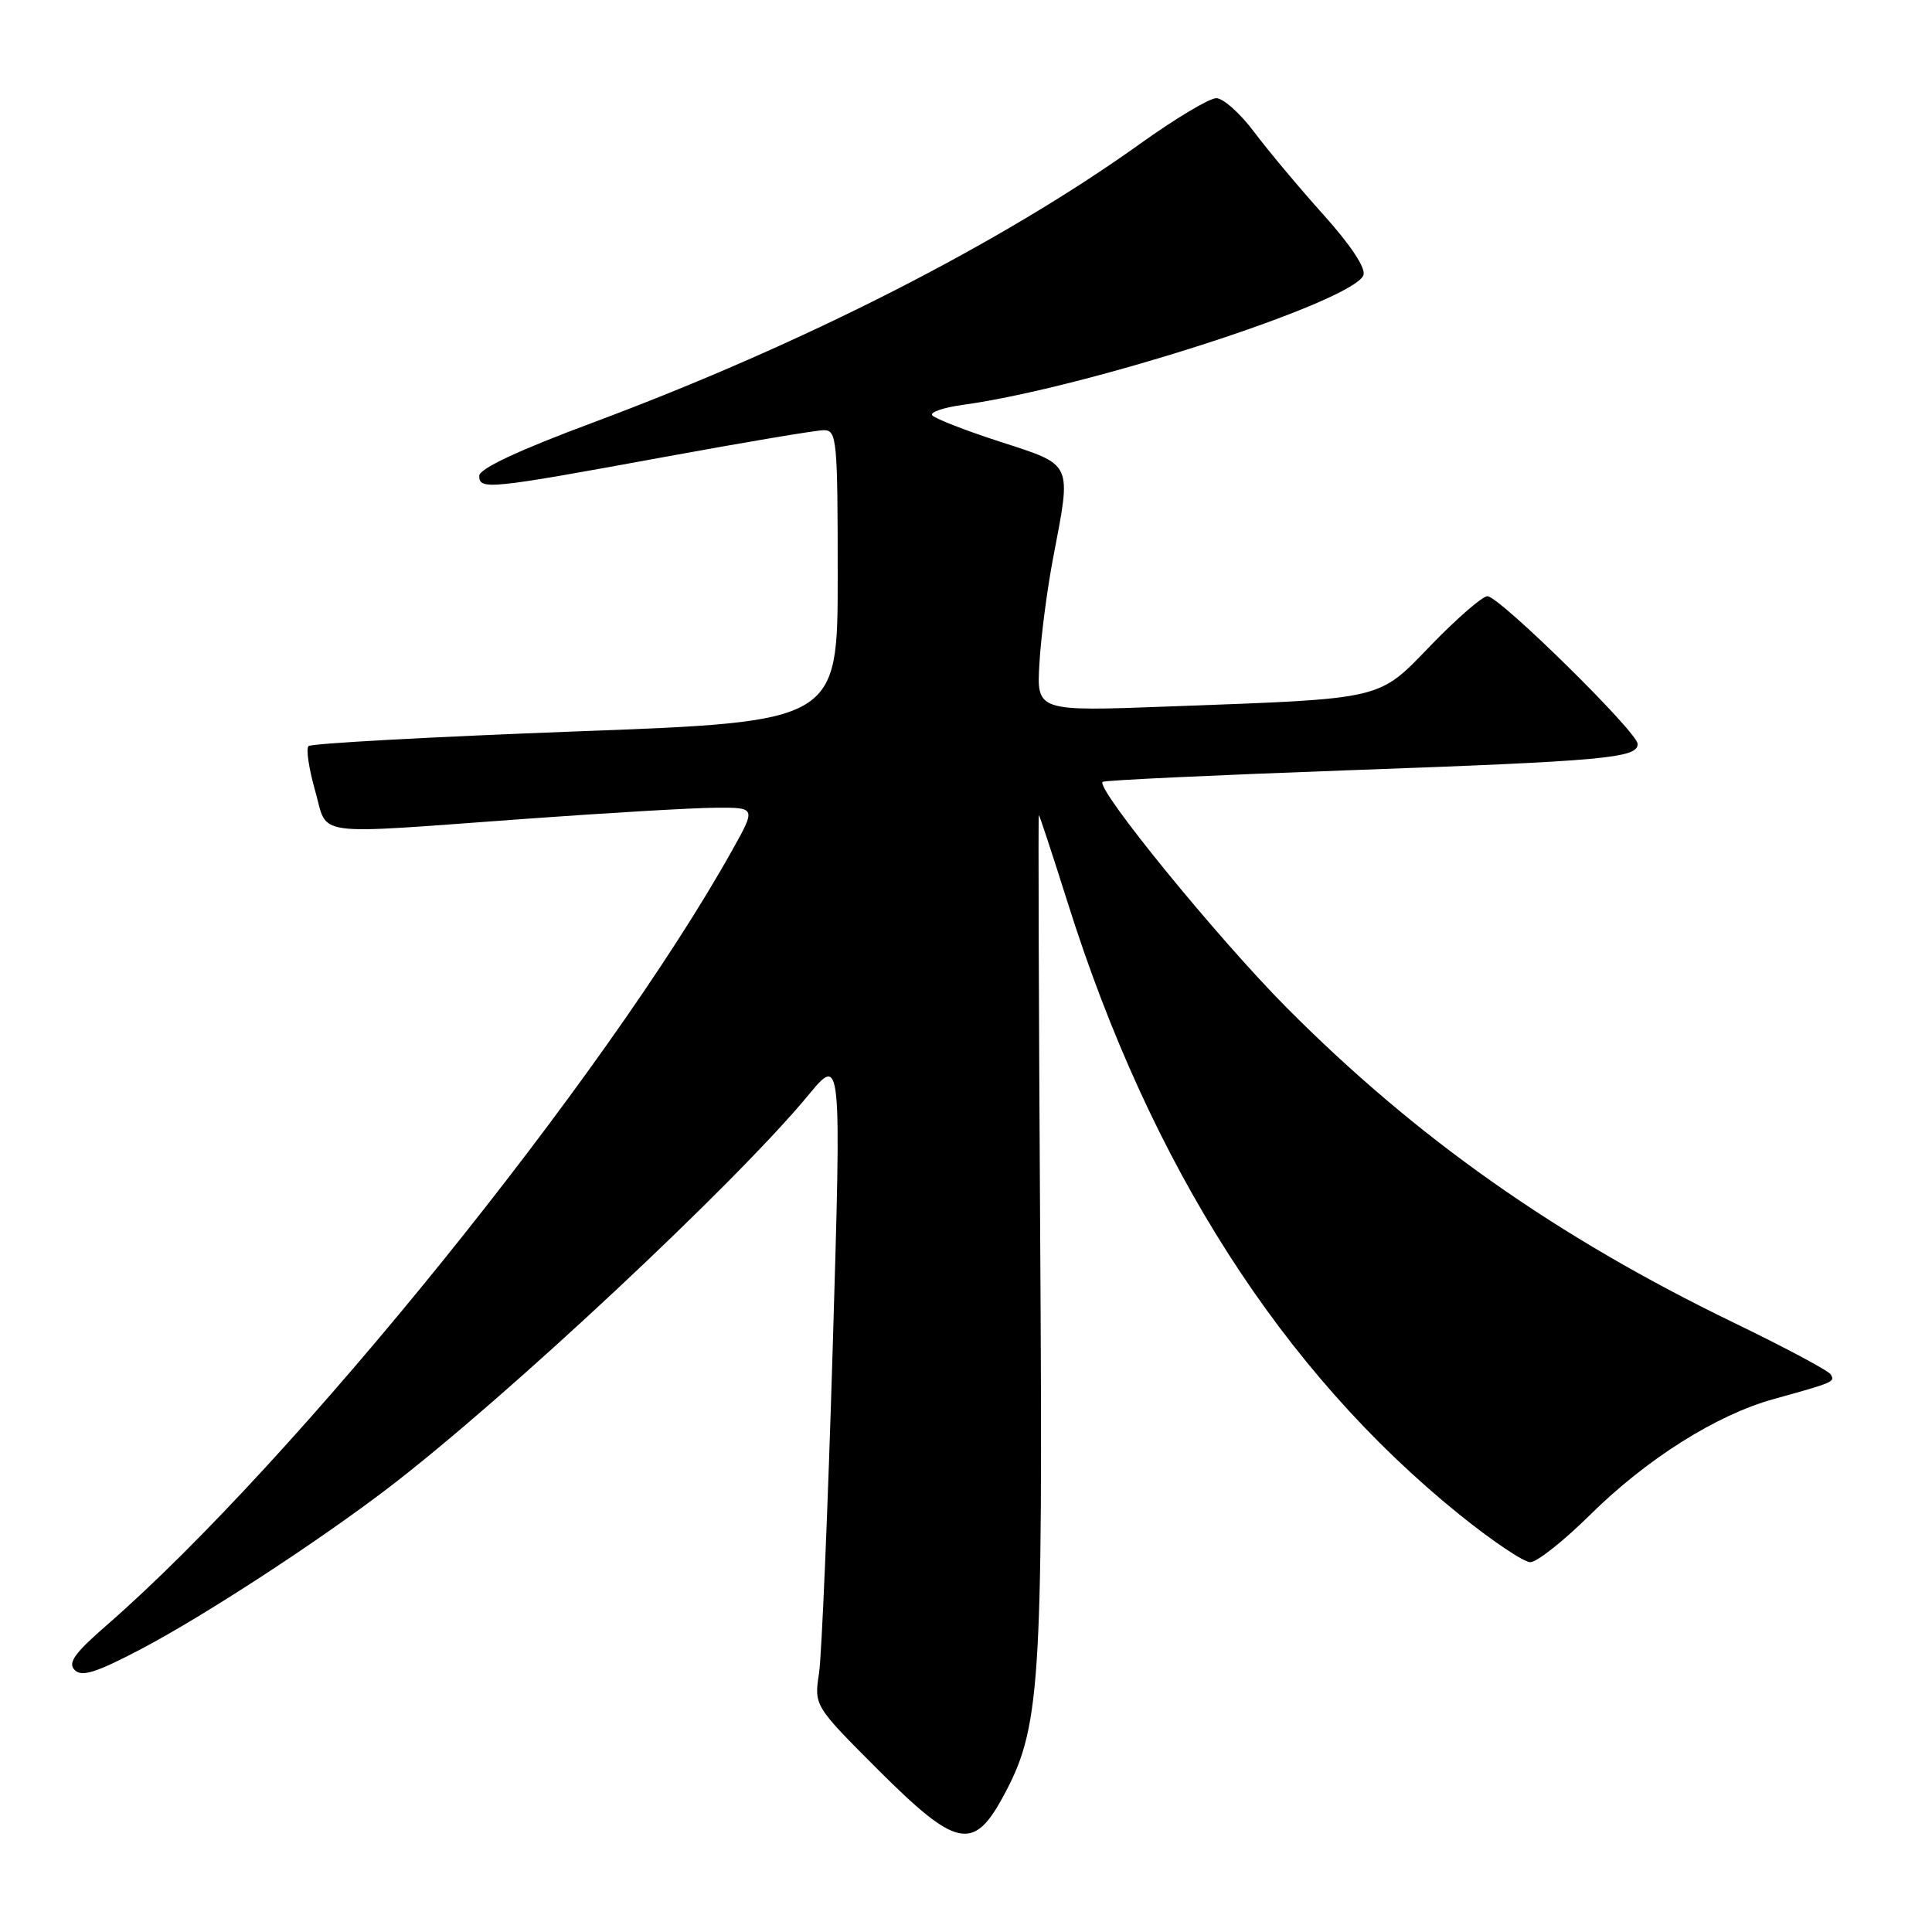 <?xml version="1.0" encoding="UTF-8" standalone="no"?>
<!DOCTYPE svg PUBLIC "-//W3C//DTD SVG 1.1//EN" "http://www.w3.org/Graphics/SVG/1.1/DTD/svg11.dtd" >
<svg xmlns="http://www.w3.org/2000/svg" xmlns:xlink="http://www.w3.org/1999/xlink" version="1.1" viewBox="0 0 256 256">
 <g >
 <path fill="currentColor"
d=" M 132.78 238.31 C 137.87 229.05 138.21 224.14 137.83 163.75 C 137.64 133.09 137.56 108.00 137.65 108.00 C 137.74 108.00 139.45 113.20 141.46 119.56 C 152.45 154.46 169.88 181.69 193.35 200.66 C 197.67 204.15 201.91 207.00 202.77 207.00 C 203.64 207.00 207.19 204.19 210.67 200.75 C 218.18 193.32 227.42 187.49 235.00 185.39 C 243.03 183.16 243.18 183.10 242.57 182.11 C 242.26 181.61 236.49 178.53 229.75 175.27 C 206.26 163.90 187.65 150.79 170.50 133.53 C 161.29 124.26 145.16 104.47 146.10 103.60 C 146.32 103.39 160.90 102.71 178.50 102.07 C 212.72 100.84 217.00 100.45 217.00 98.58 C 217.00 97.04 198.66 79.00 197.09 79.00 C 196.44 79.00 193.11 81.88 189.70 85.40 C 182.48 92.85 183.79 92.54 154.93 93.61 C 137.35 94.27 137.35 94.27 137.73 87.89 C 137.93 84.37 138.75 78.08 139.55 73.90 C 141.99 61.11 142.26 61.70 132.48 58.52 C 127.80 57.00 123.76 55.42 123.51 55.01 C 123.25 54.60 125.08 53.99 127.56 53.65 C 144.03 51.39 179.31 39.97 180.66 36.46 C 181.01 35.54 178.98 32.48 175.36 28.45 C 172.14 24.86 168.00 19.92 166.16 17.46 C 164.32 15.01 162.07 13.00 161.16 13.01 C 160.25 13.01 155.72 15.72 151.10 19.03 C 132.66 32.24 106.48 45.58 78.50 56.02 C 68.67 59.68 63.50 62.11 63.50 63.05 C 63.50 64.95 64.71 64.83 87.93 60.57 C 98.61 58.61 108.17 57.00 109.18 57.00 C 110.88 57.00 111.00 58.29 111.00 76.31 C 111.00 95.63 111.00 95.63 76.25 96.92 C 57.14 97.64 41.22 98.51 40.88 98.86 C 40.53 99.21 40.93 101.86 41.75 104.75 C 43.53 110.96 40.79 110.59 69.50 108.51 C 80.50 107.71 91.91 107.04 94.85 107.03 C 100.19 107.00 100.19 107.00 96.97 112.75 C 80.27 142.62 39.00 193.72 14.09 215.39 C 9.87 219.06 8.95 220.35 9.90 221.29 C 10.84 222.24 12.77 221.62 18.71 218.50 C 27.09 214.09 42.21 204.23 51.50 197.12 C 67.14 185.15 97.41 156.84 107.08 145.15 C 111.50 139.80 111.50 139.80 110.34 178.57 C 109.70 199.89 108.88 219.29 108.53 221.68 C 107.87 226.02 107.87 226.02 116.43 234.58 C 126.62 244.76 128.94 245.29 132.78 238.31 Z "/>
</g>
</svg>